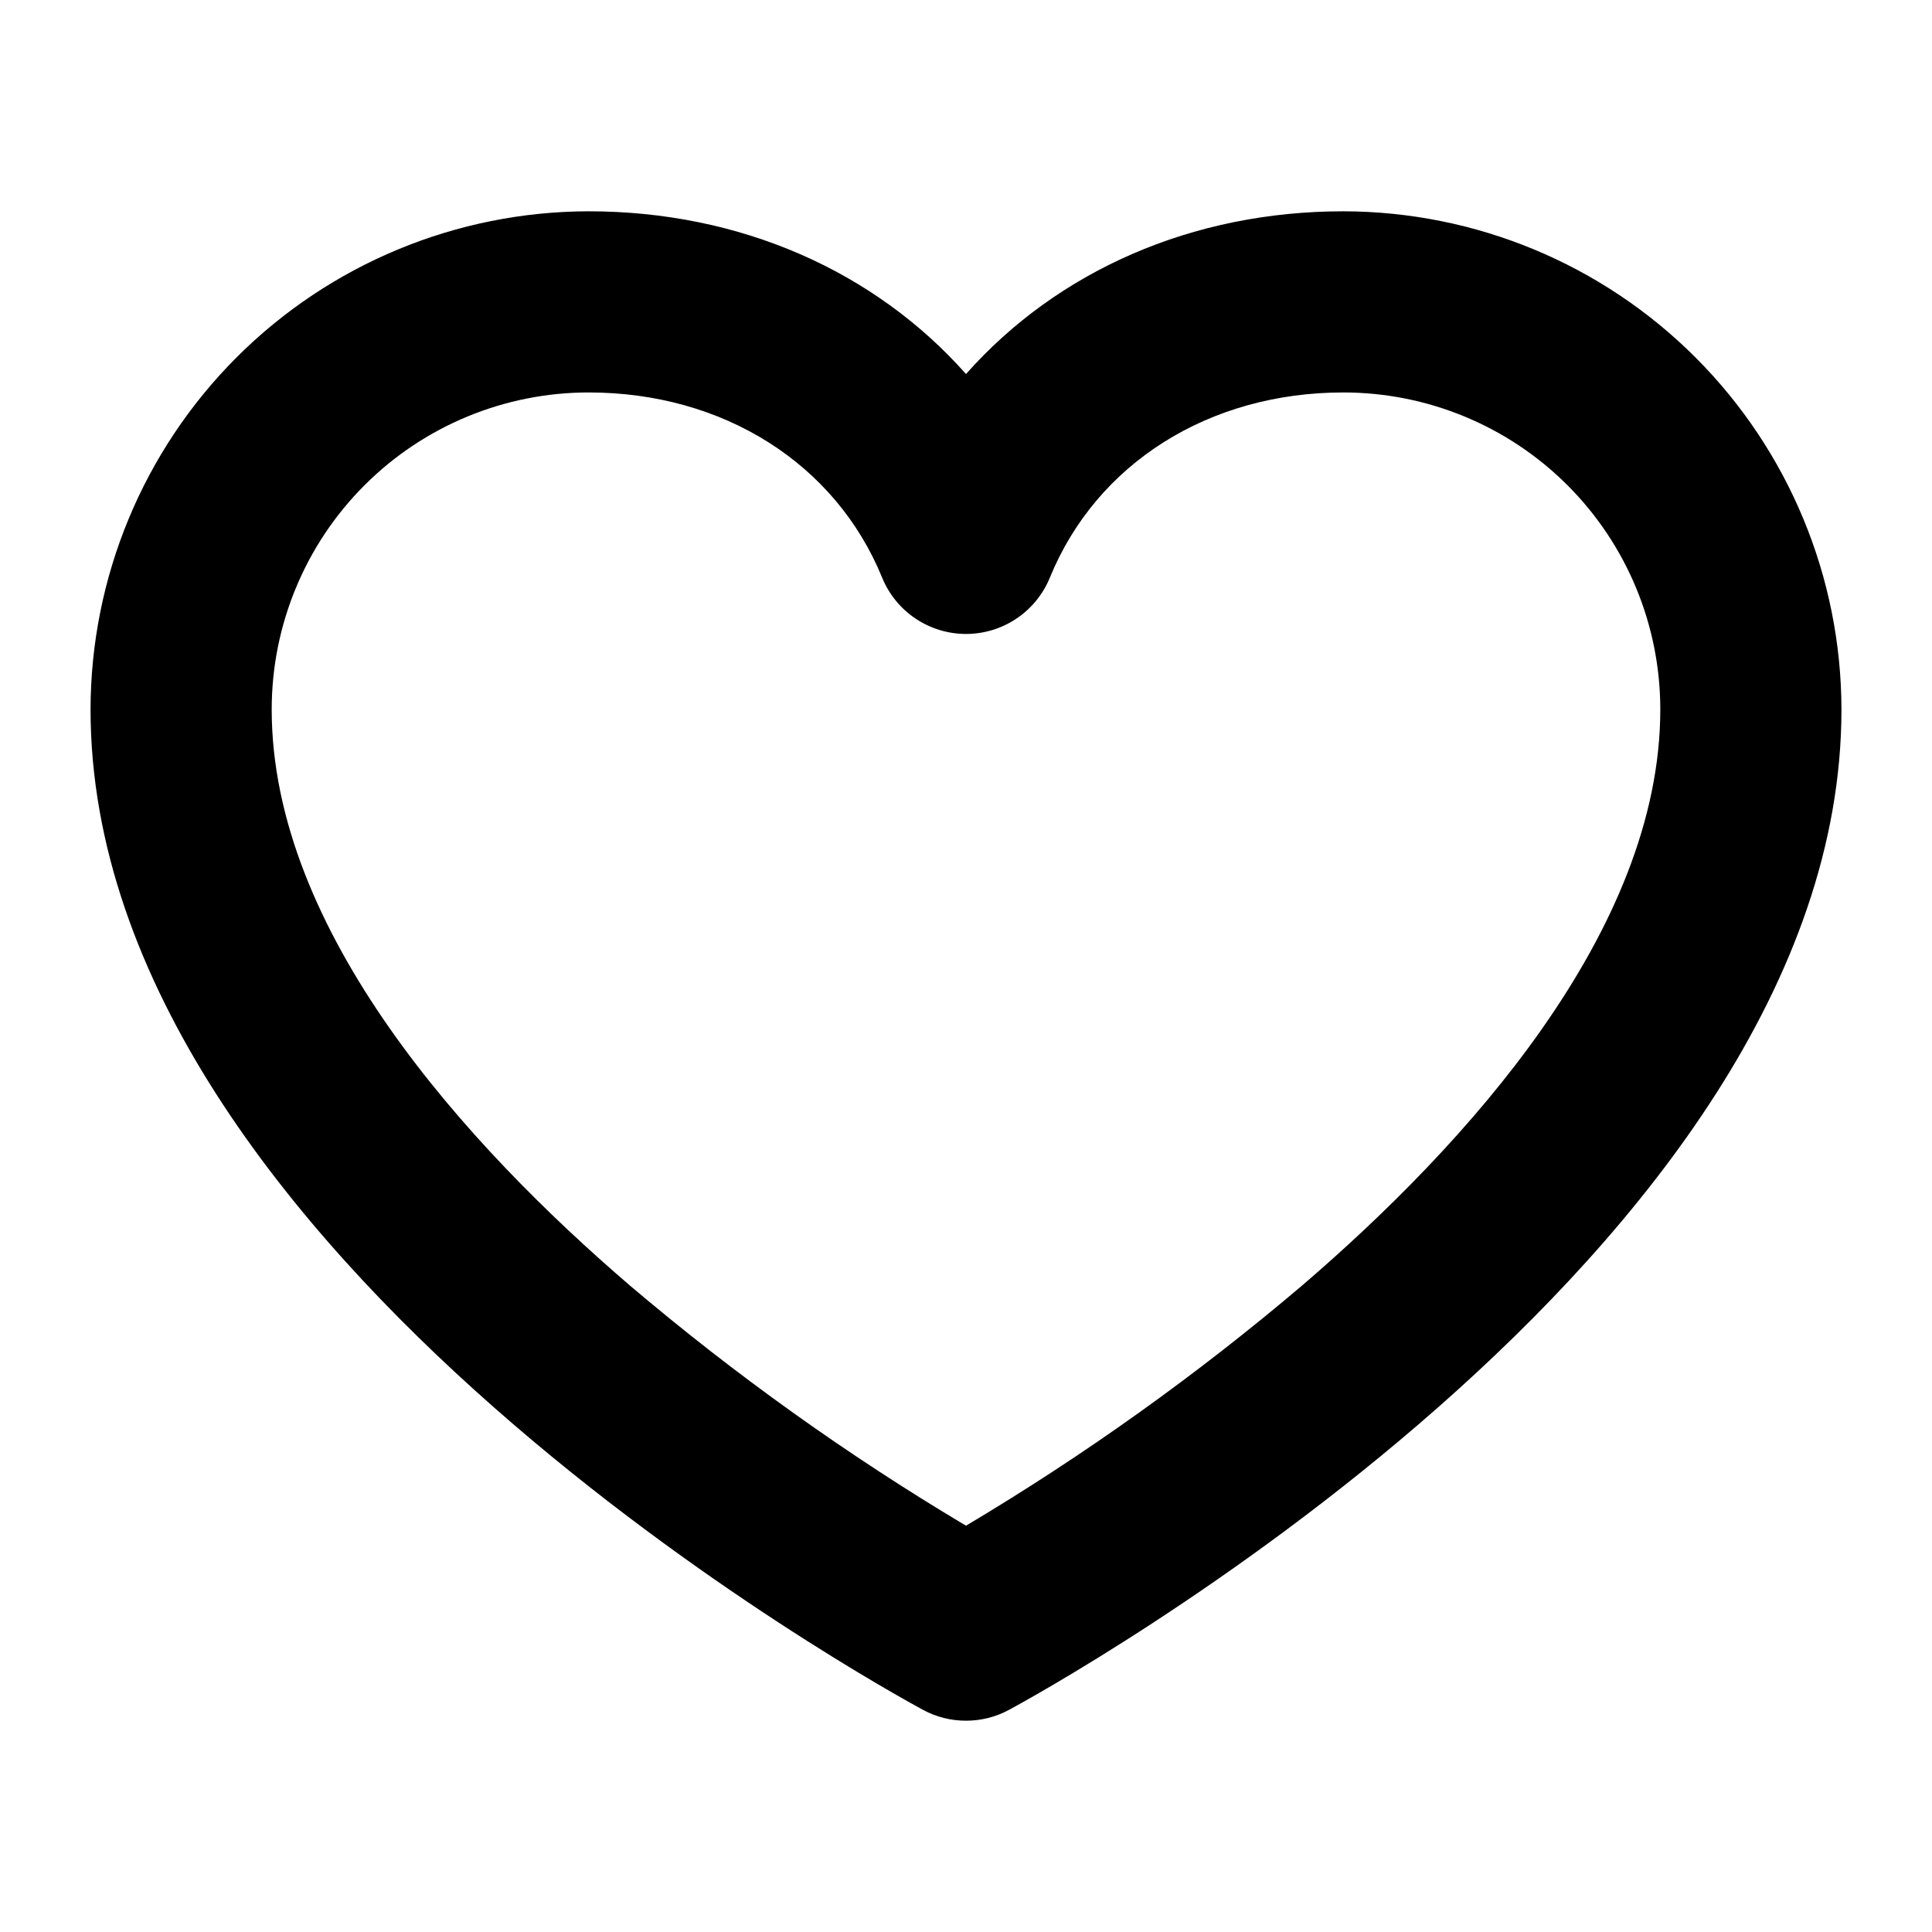<svg width="30" height="30" viewBox="0 0 30 30" fill="current" xmlns="http://www.w3.org/2000/svg">
<g id="ph:heart-bold">
<path id="Vector" d="M20.859 3.281C18.505 3.281 16.416 4.211 15 5.808C13.584 4.211 11.495 3.281 9.141 3.281C7.09 3.284 5.124 4.099 3.674 5.549C2.224 6.999 1.409 8.965 1.406 11.016C1.406 19.493 13.806 26.266 14.333 26.551C14.538 26.662 14.767 26.719 15 26.719C15.233 26.719 15.462 26.662 15.667 26.551C16.194 26.266 28.594 19.493 28.594 11.016C28.591 8.965 27.776 6.999 26.326 5.549C24.876 4.099 22.91 3.284 20.859 3.281ZM20.216 19.964C18.584 21.349 16.839 22.596 15 23.691C13.161 22.596 11.416 21.349 9.784 19.964C7.245 17.785 4.219 14.463 4.219 11.016C4.219 9.71 4.737 8.458 5.66 7.535C6.583 6.612 7.835 6.094 9.141 6.094C11.227 6.094 12.973 7.195 13.698 8.97C13.804 9.228 13.984 9.45 14.216 9.605C14.448 9.761 14.721 9.844 15 9.844C15.279 9.844 15.552 9.761 15.784 9.605C16.016 9.45 16.196 9.228 16.302 8.97C17.027 7.195 18.773 6.094 20.859 6.094C22.165 6.094 23.417 6.612 24.34 7.535C25.263 8.458 25.781 9.71 25.781 11.016C25.781 14.463 22.756 17.785 20.216 19.964Z" fill="current"/>
</g>
</svg>
